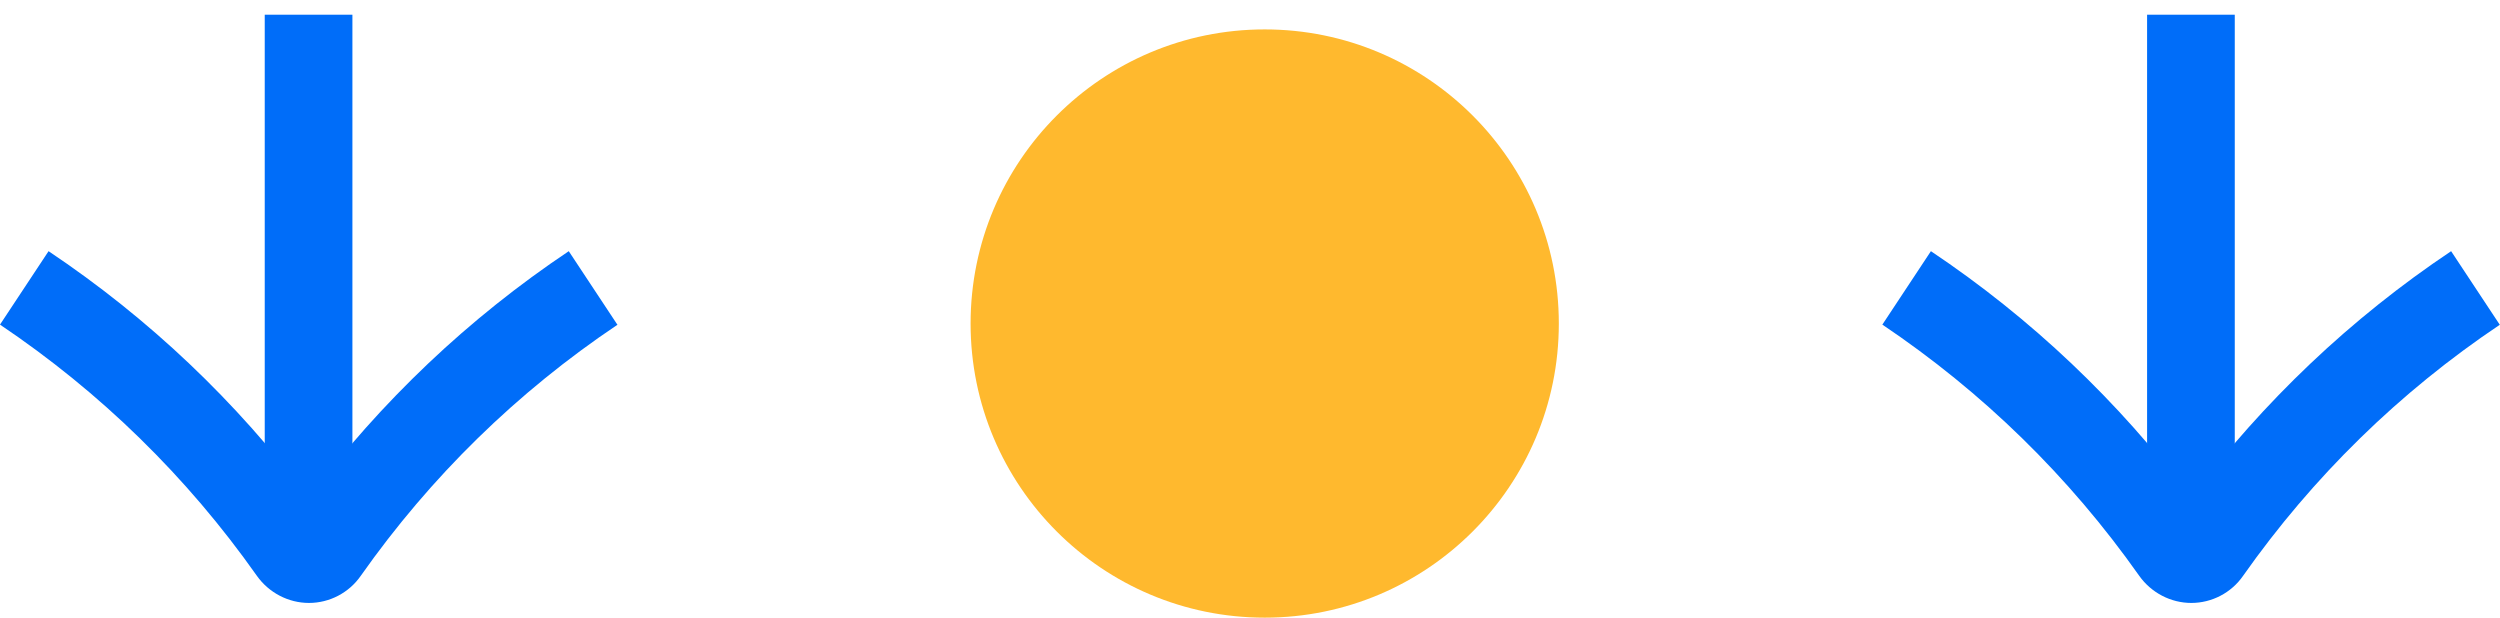 <svg width="85" height="21" viewBox="0 0 85 21" fill="none" xmlns="http://www.w3.org/2000/svg">
<path d="M20.989 11.037L19.338 8.54C15.925 10.825 12.955 13.645 10.494 16.922C8.034 13.645 5.064 10.825 1.651 8.54L-6.08448e-05 11.037C3.413 13.333 6.35 16.198 8.732 19.575C9.142 20.154 9.807 20.5 10.505 20.5C11.204 20.5 11.868 20.154 12.268 19.575C14.639 16.209 17.576 13.333 21 11.037L20.989 11.037Z" fill="#006DF9"/>
<path d="M11.982 18.579L9.001 18.579L9.001 0.5L11.982 0.5L11.982 18.579Z" fill="#006DF9"/>
<path d="M43 21C48.523 21 53 16.523 53 11.001C53 5.478 48.523 1 43 1C37.477 1 33 5.478 33 11.001C33 16.523 37.477 21 43 21Z" fill="#FFB92E"/>
<path d="M84.989 11.037L83.338 8.54C79.924 10.825 76.955 13.645 74.494 16.922C72.034 13.645 69.064 10.825 65.651 8.54L64 11.037C67.413 13.333 70.35 16.198 72.732 19.575C73.142 20.154 73.807 20.5 74.505 20.5C75.204 20.5 75.868 20.154 76.267 19.575C78.639 16.209 81.576 13.333 85 11.037L84.989 11.037Z" fill="#006DF9"/>
<path d="M75.982 18.579L73.001 18.579L73.001 0.5L75.982 0.5L75.982 18.579Z" fill="#006DF9"/>
</svg>
